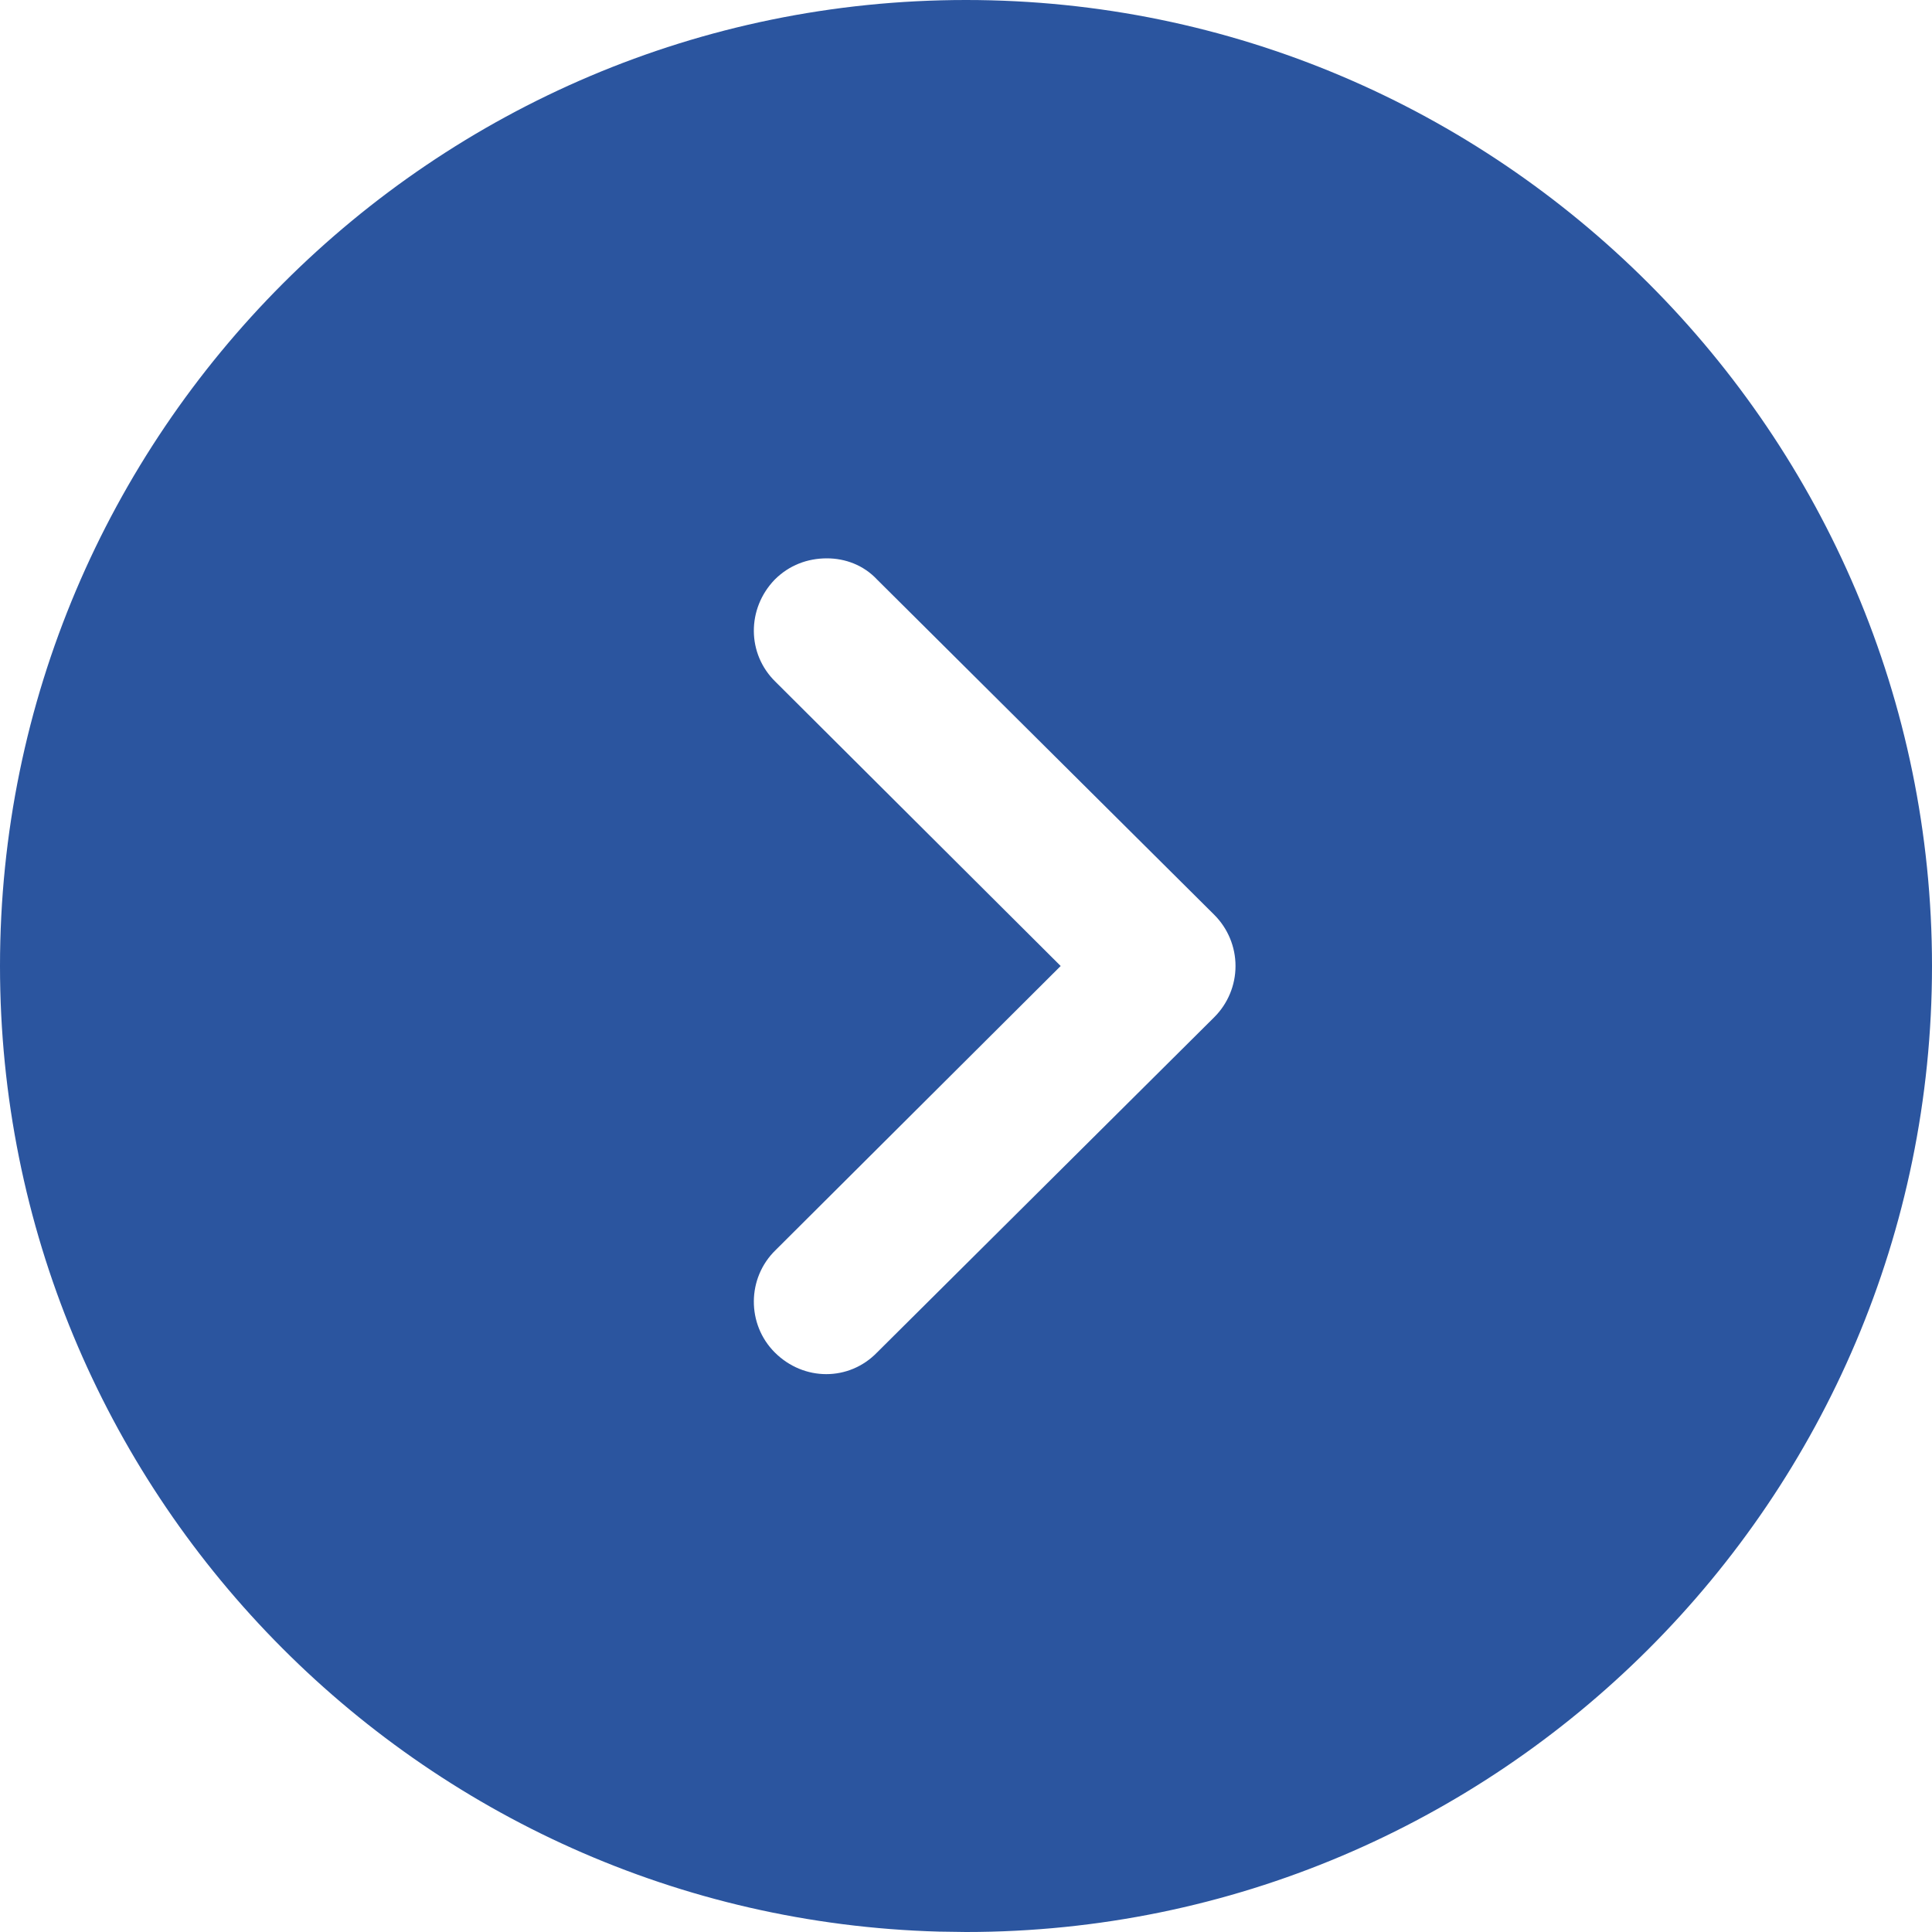 <svg width="20" height="20" viewBox="0 0 20 20" fill="none" xmlns="http://www.w3.org/2000/svg">
<path fill-rule="evenodd" clip-rule="evenodd" d="M20 10C20 15.52 15.51 20 10 20L9.72 19.996C4.33 19.848 0 15.426 0 10C0 4.49 4.48 0 10 0C15.51 0 20 4.49 20 10ZM8.02 6C7.73 6.3 7.73 6.77 8.03 7.06L10.98 10L8.03 12.94C7.73 13.23 7.73 13.71 8.02 14C8.32 14.3 8.79 14.3 9.08 14L12.57 10.53C12.71 10.39 12.79 10.2 12.79 10C12.79 9.8 12.71 9.61 12.57 9.47L9.08 6C8.94 5.85 8.75 5.78 8.56 5.78C8.36 5.78 8.17 5.85 8.02 6Z" fill="#2B559F"/>
</svg>
